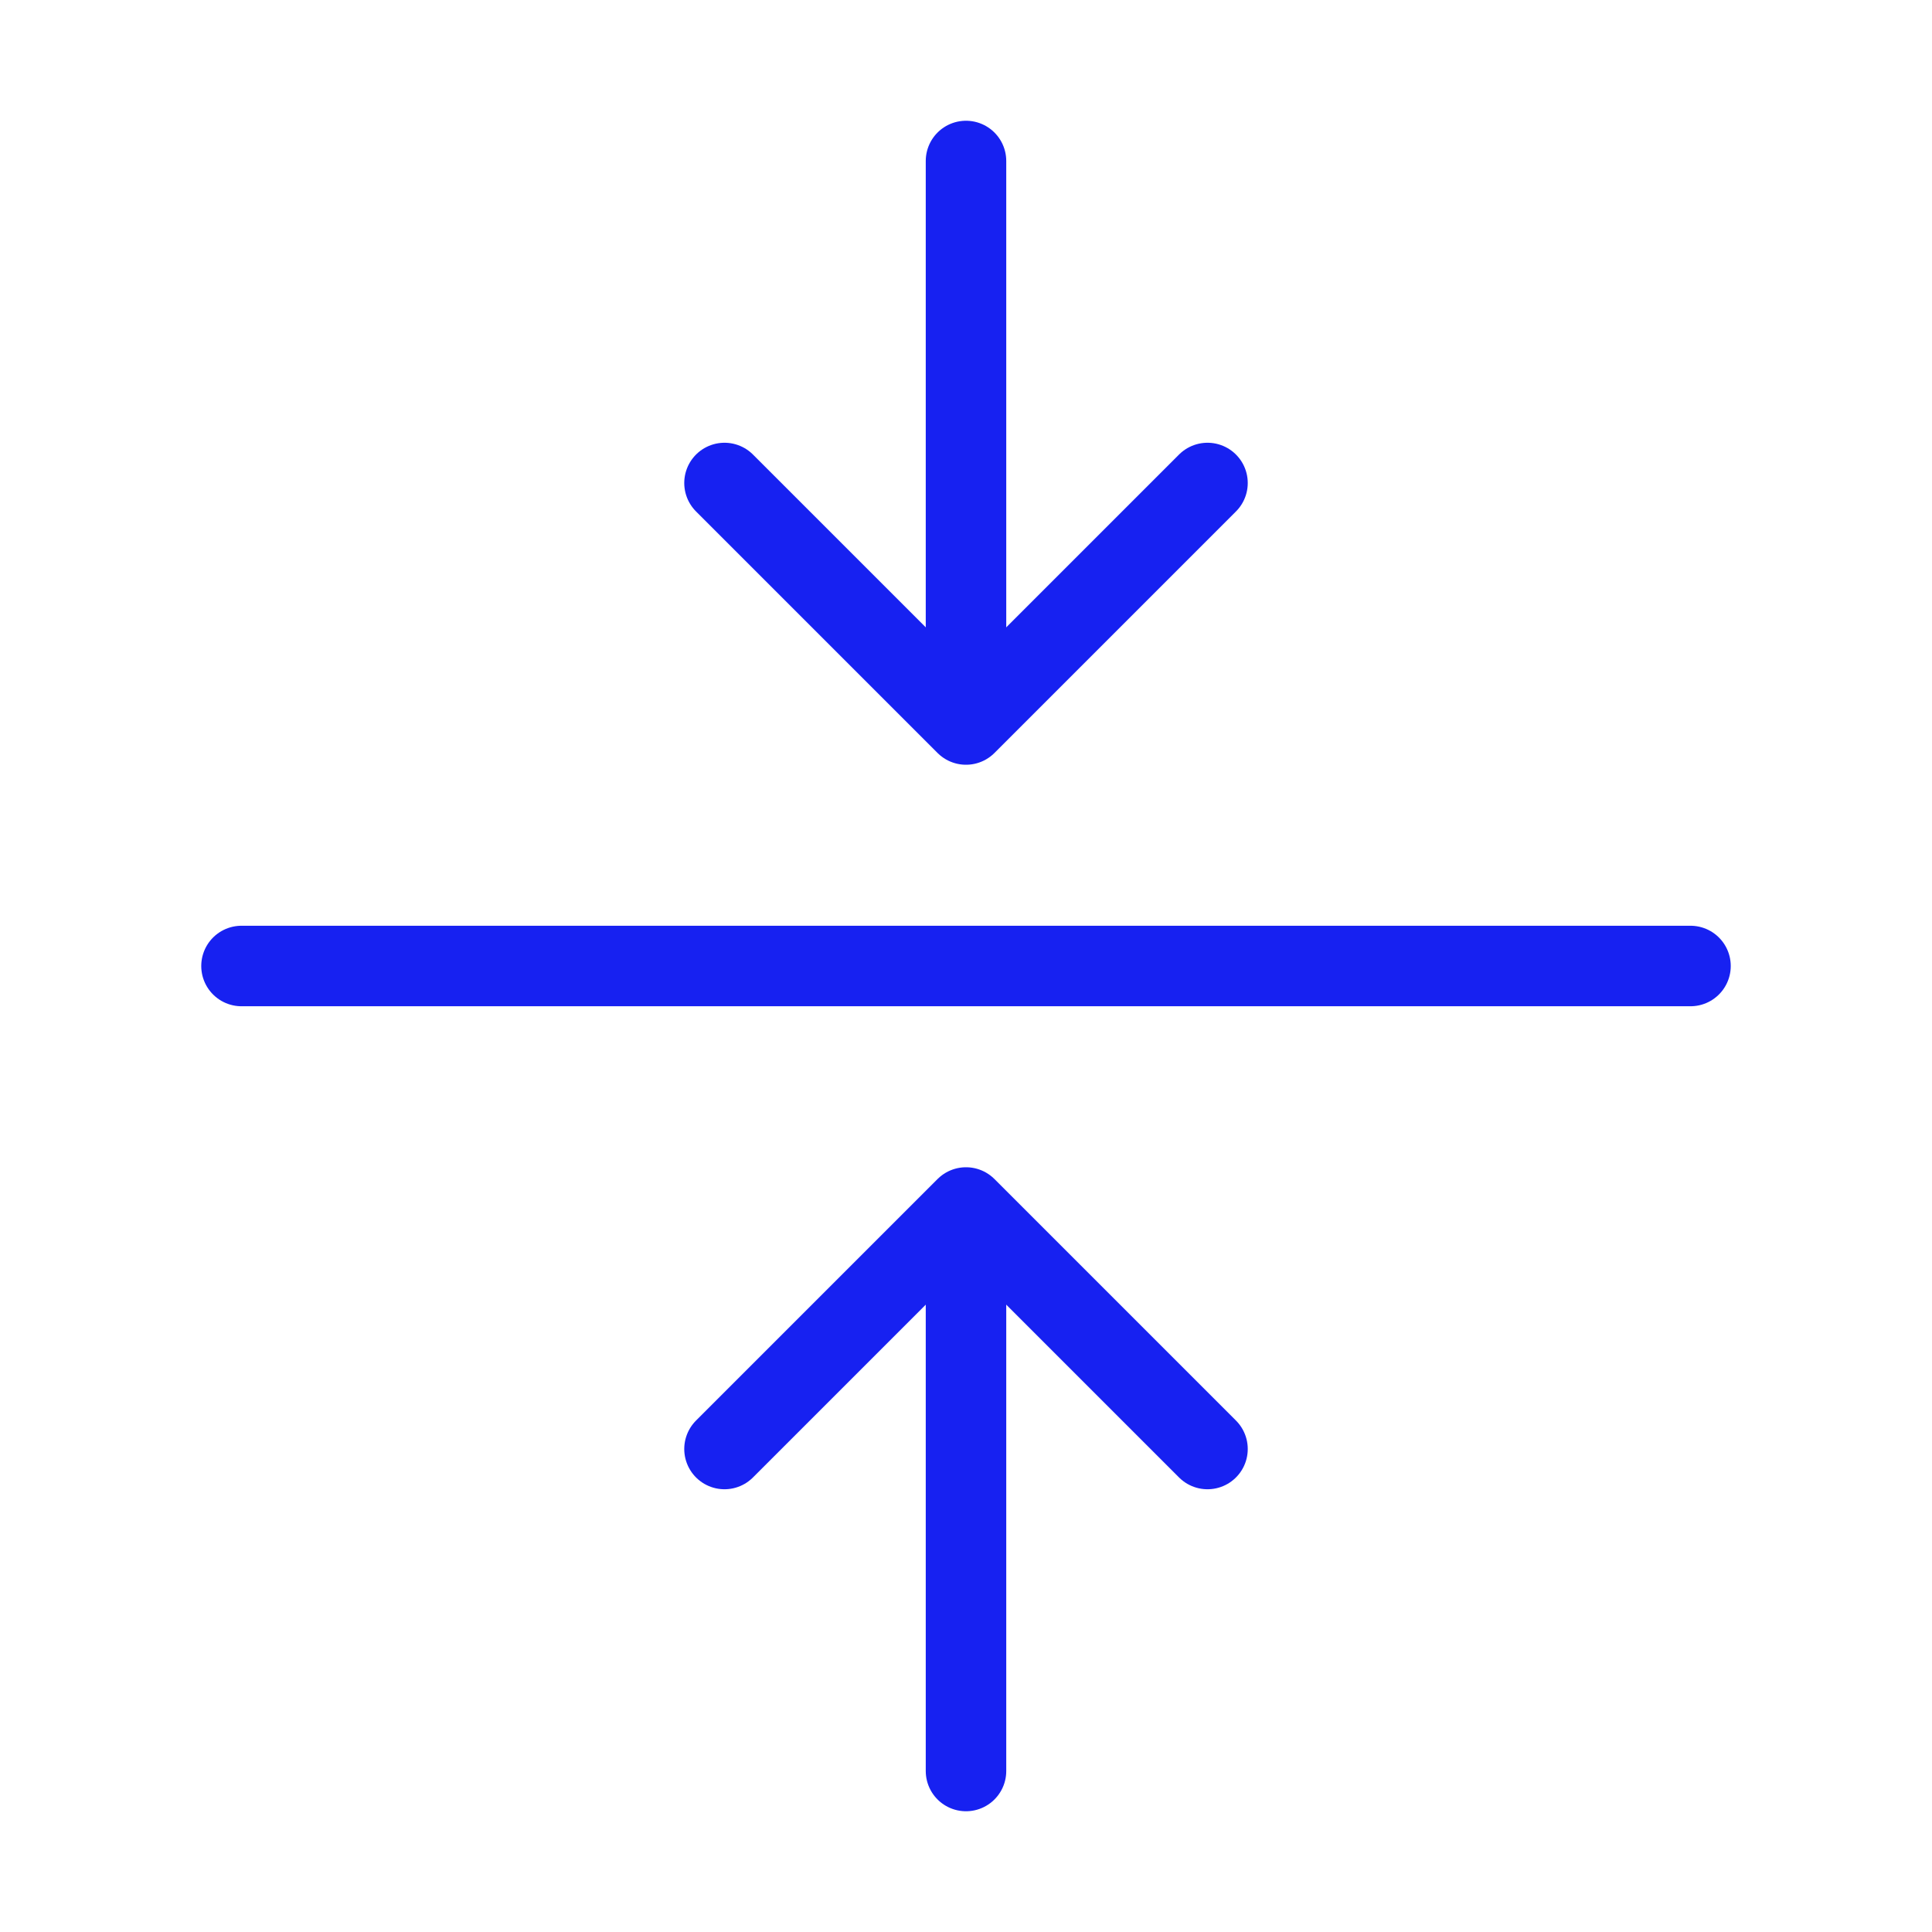 <?xml version="1.0" encoding="UTF-8"?><svg width="24" height="24" viewBox="0 0 48 48" fill="none" xmlns="http://www.w3.org/2000/svg"><path d="M18 36L24 30L30 36" stroke="#1721F1" stroke-width="2" stroke-linecap="round" stroke-linejoin="round"/><path d="M24 31V44" stroke="#1721F1" stroke-width="2" stroke-linecap="round" stroke-linejoin="round"/><path d="M18 12L24 18L30 12" stroke="#1721F1" stroke-width="2" stroke-linecap="round" stroke-linejoin="round"/><path d="M24 17V4" stroke="#1721F1" stroke-width="2" stroke-linecap="round" stroke-linejoin="round"/><path d="M6 24H42" stroke="#1721F1" stroke-width="2" stroke-linecap="round" stroke-linejoin="round"/></svg>